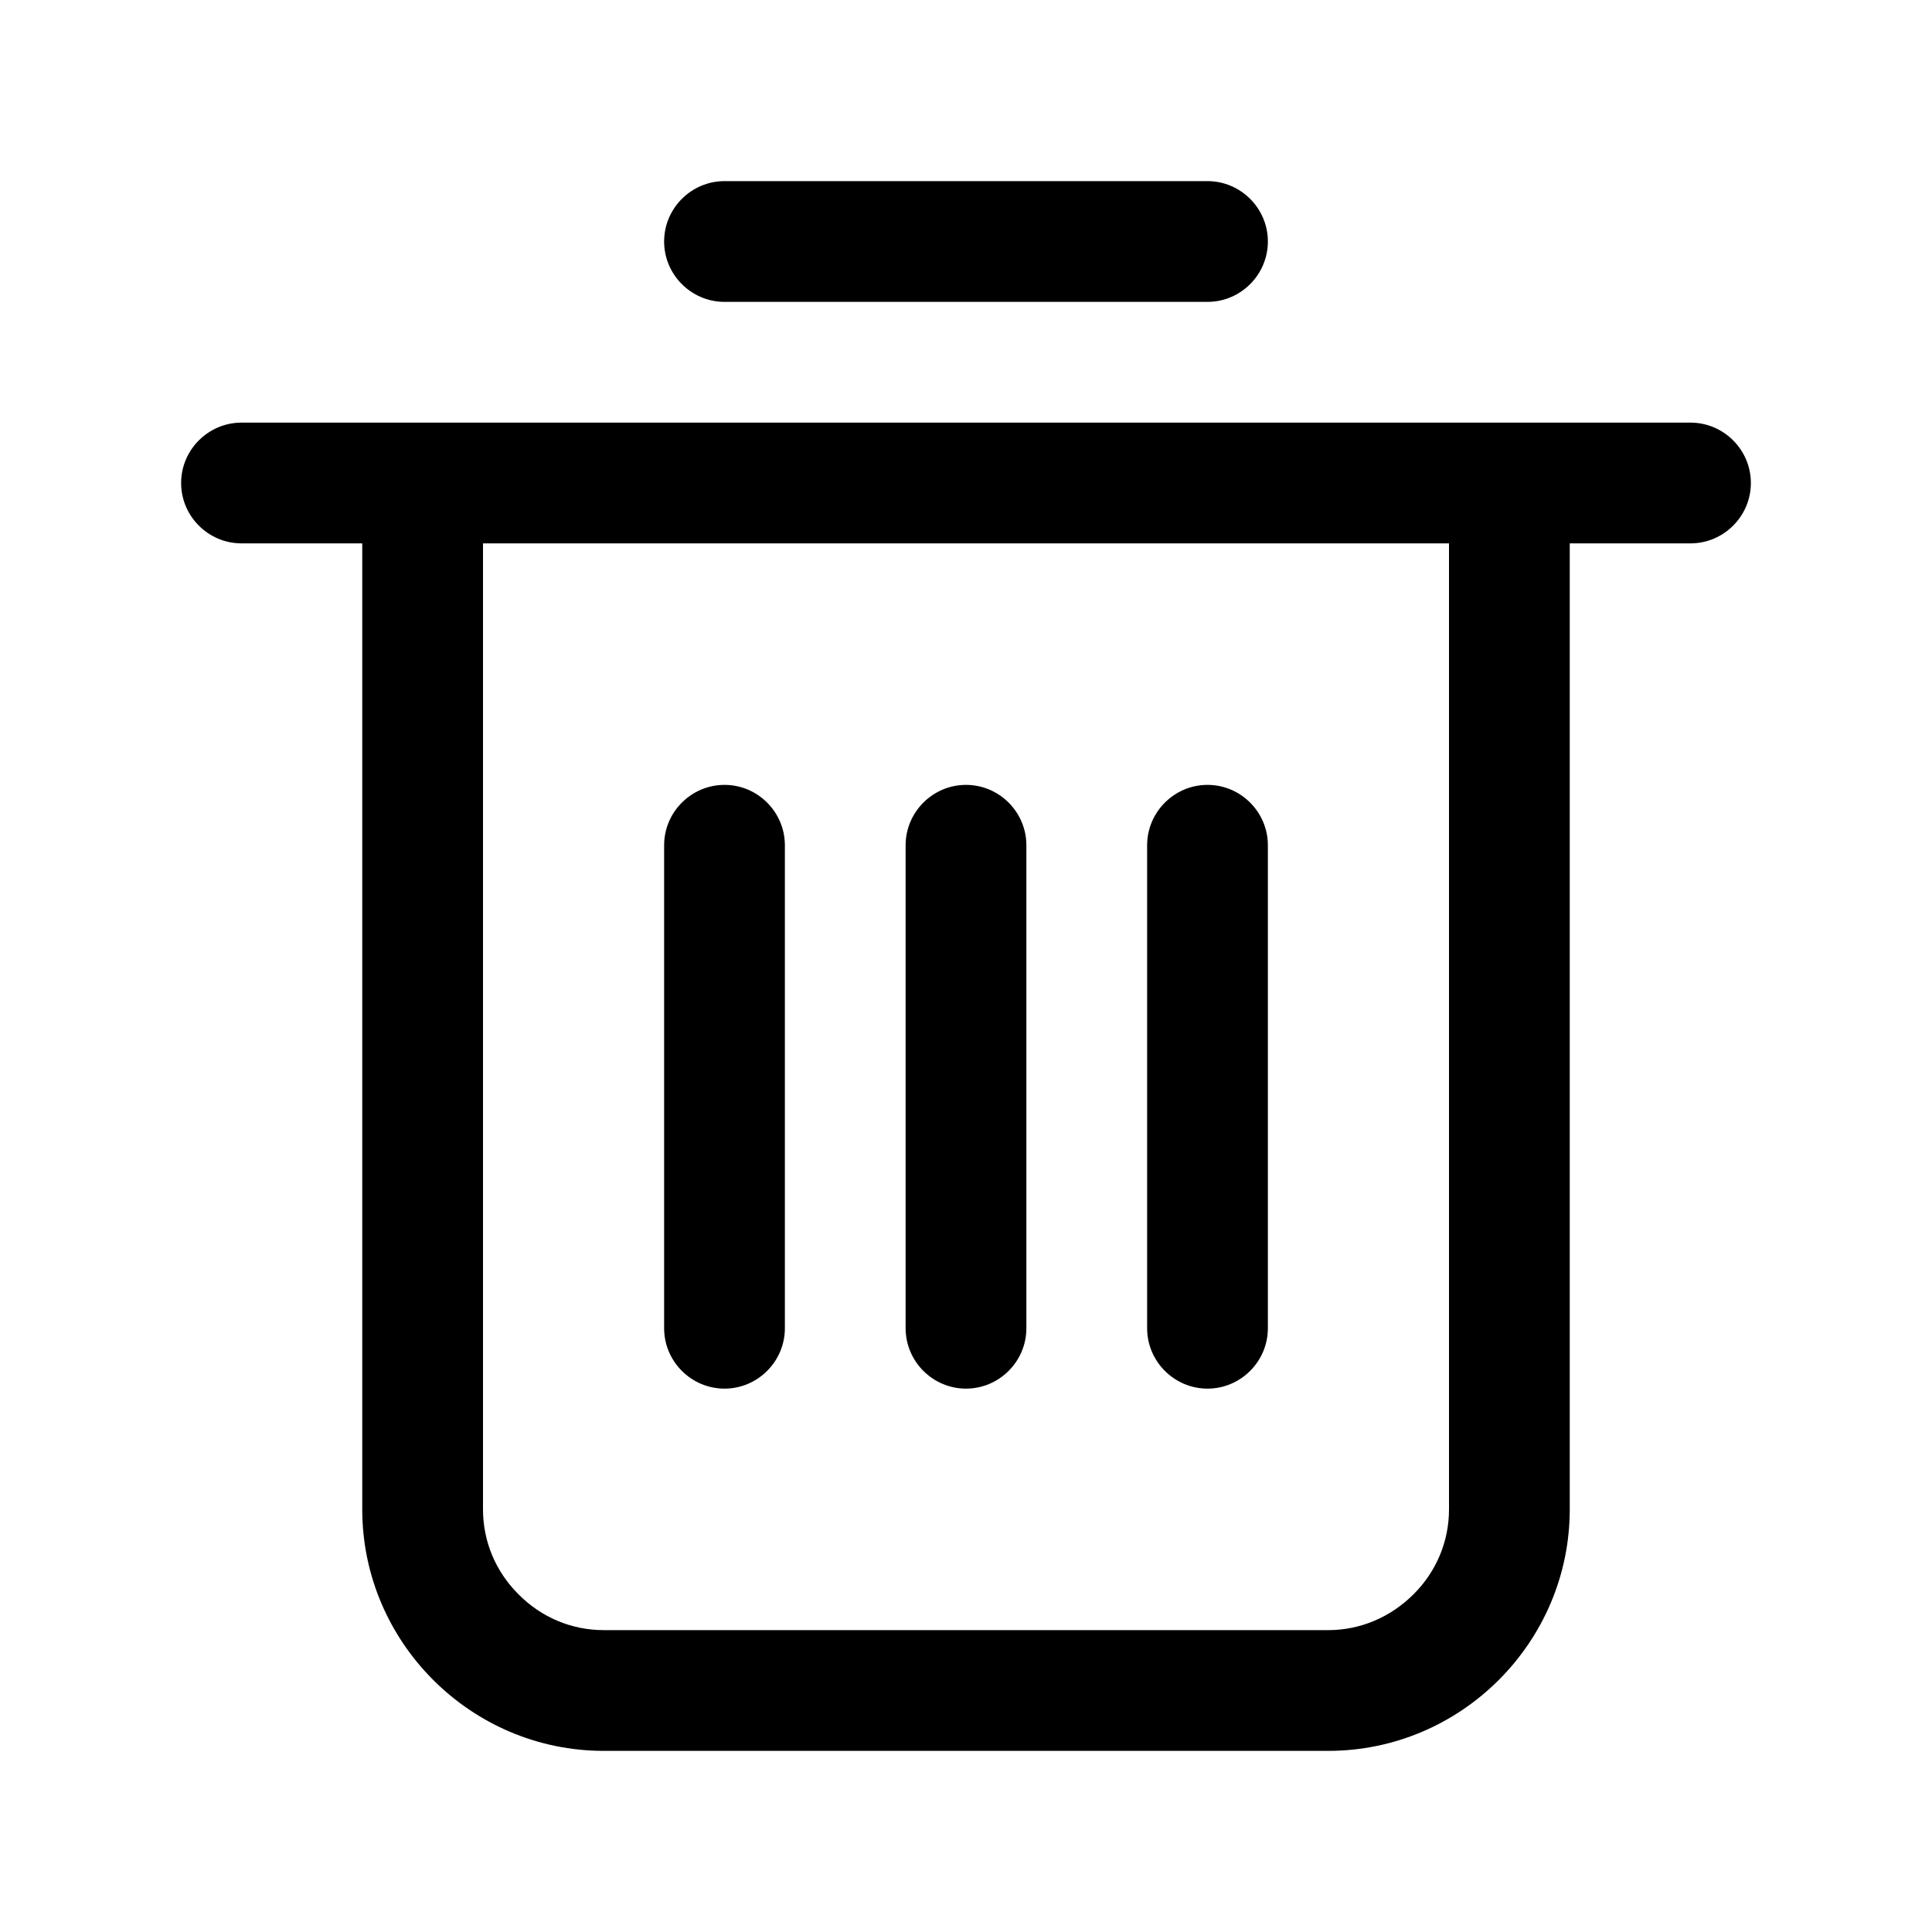 <?xml version="1.0" encoding="utf-8"?>
<!-- Generator: Adobe Illustrator 21.0.0, SVG Export Plug-In . SVG Version: 6.00 Build 0)  -->
<svg version="1.1" id="图层_1" xmlns="http://www.w3.org/2000/svg" xmlns:xlink="http://www.w3.org/1999/xlink" x="0px" y="0px"
	 viewBox="0 0 1024 1024" style="enable-background:new 0 0 1024 1024;" xml:space="preserve">
<g>
	<path d="M384,160h256c17.6,0,32-14.4,32-32s-14.4-32-32-32H384c-17.6,0-32,14.4-32,32S366.4,160,384,160z"/>
	<path d="M896,224h-64H192h-64c-17.6,0-32,14.4-32,32c0,17.6,14.4,32,32,32h64v512c0,70.4,57.6,128,128,128h384
		c70.4,0,128-57.6,128-128V288h64c17.6,0,32-14.4,32-32C928,238.4,913.6,224,896,224z M768,800c0,17-6.7,33-18.9,45.1
		S721,864,704,864H320c-17,0-33-6.7-45.1-18.9C262.7,833,256,817,256,800V288h512V800z"/>
	<path d="M384,736c17.6,0,32-14.4,32-32V448c0-17.6-14.4-32-32-32c-17.6,0-32,14.4-32,32v256C352,721.6,366.4,736,384,736z"/>
	<path d="M512,736c17.6,0,32-14.4,32-32V448c0-17.6-14.4-32-32-32s-32,14.4-32,32v256C480,721.6,494.4,736,512,736z"/>
	<path d="M640,736c17.6,0,32-14.4,32-32V448c0-17.6-14.4-32-32-32s-32,14.4-32,32v256C608,721.6,622.4,736,640,736z"/>
</g>
</svg>
